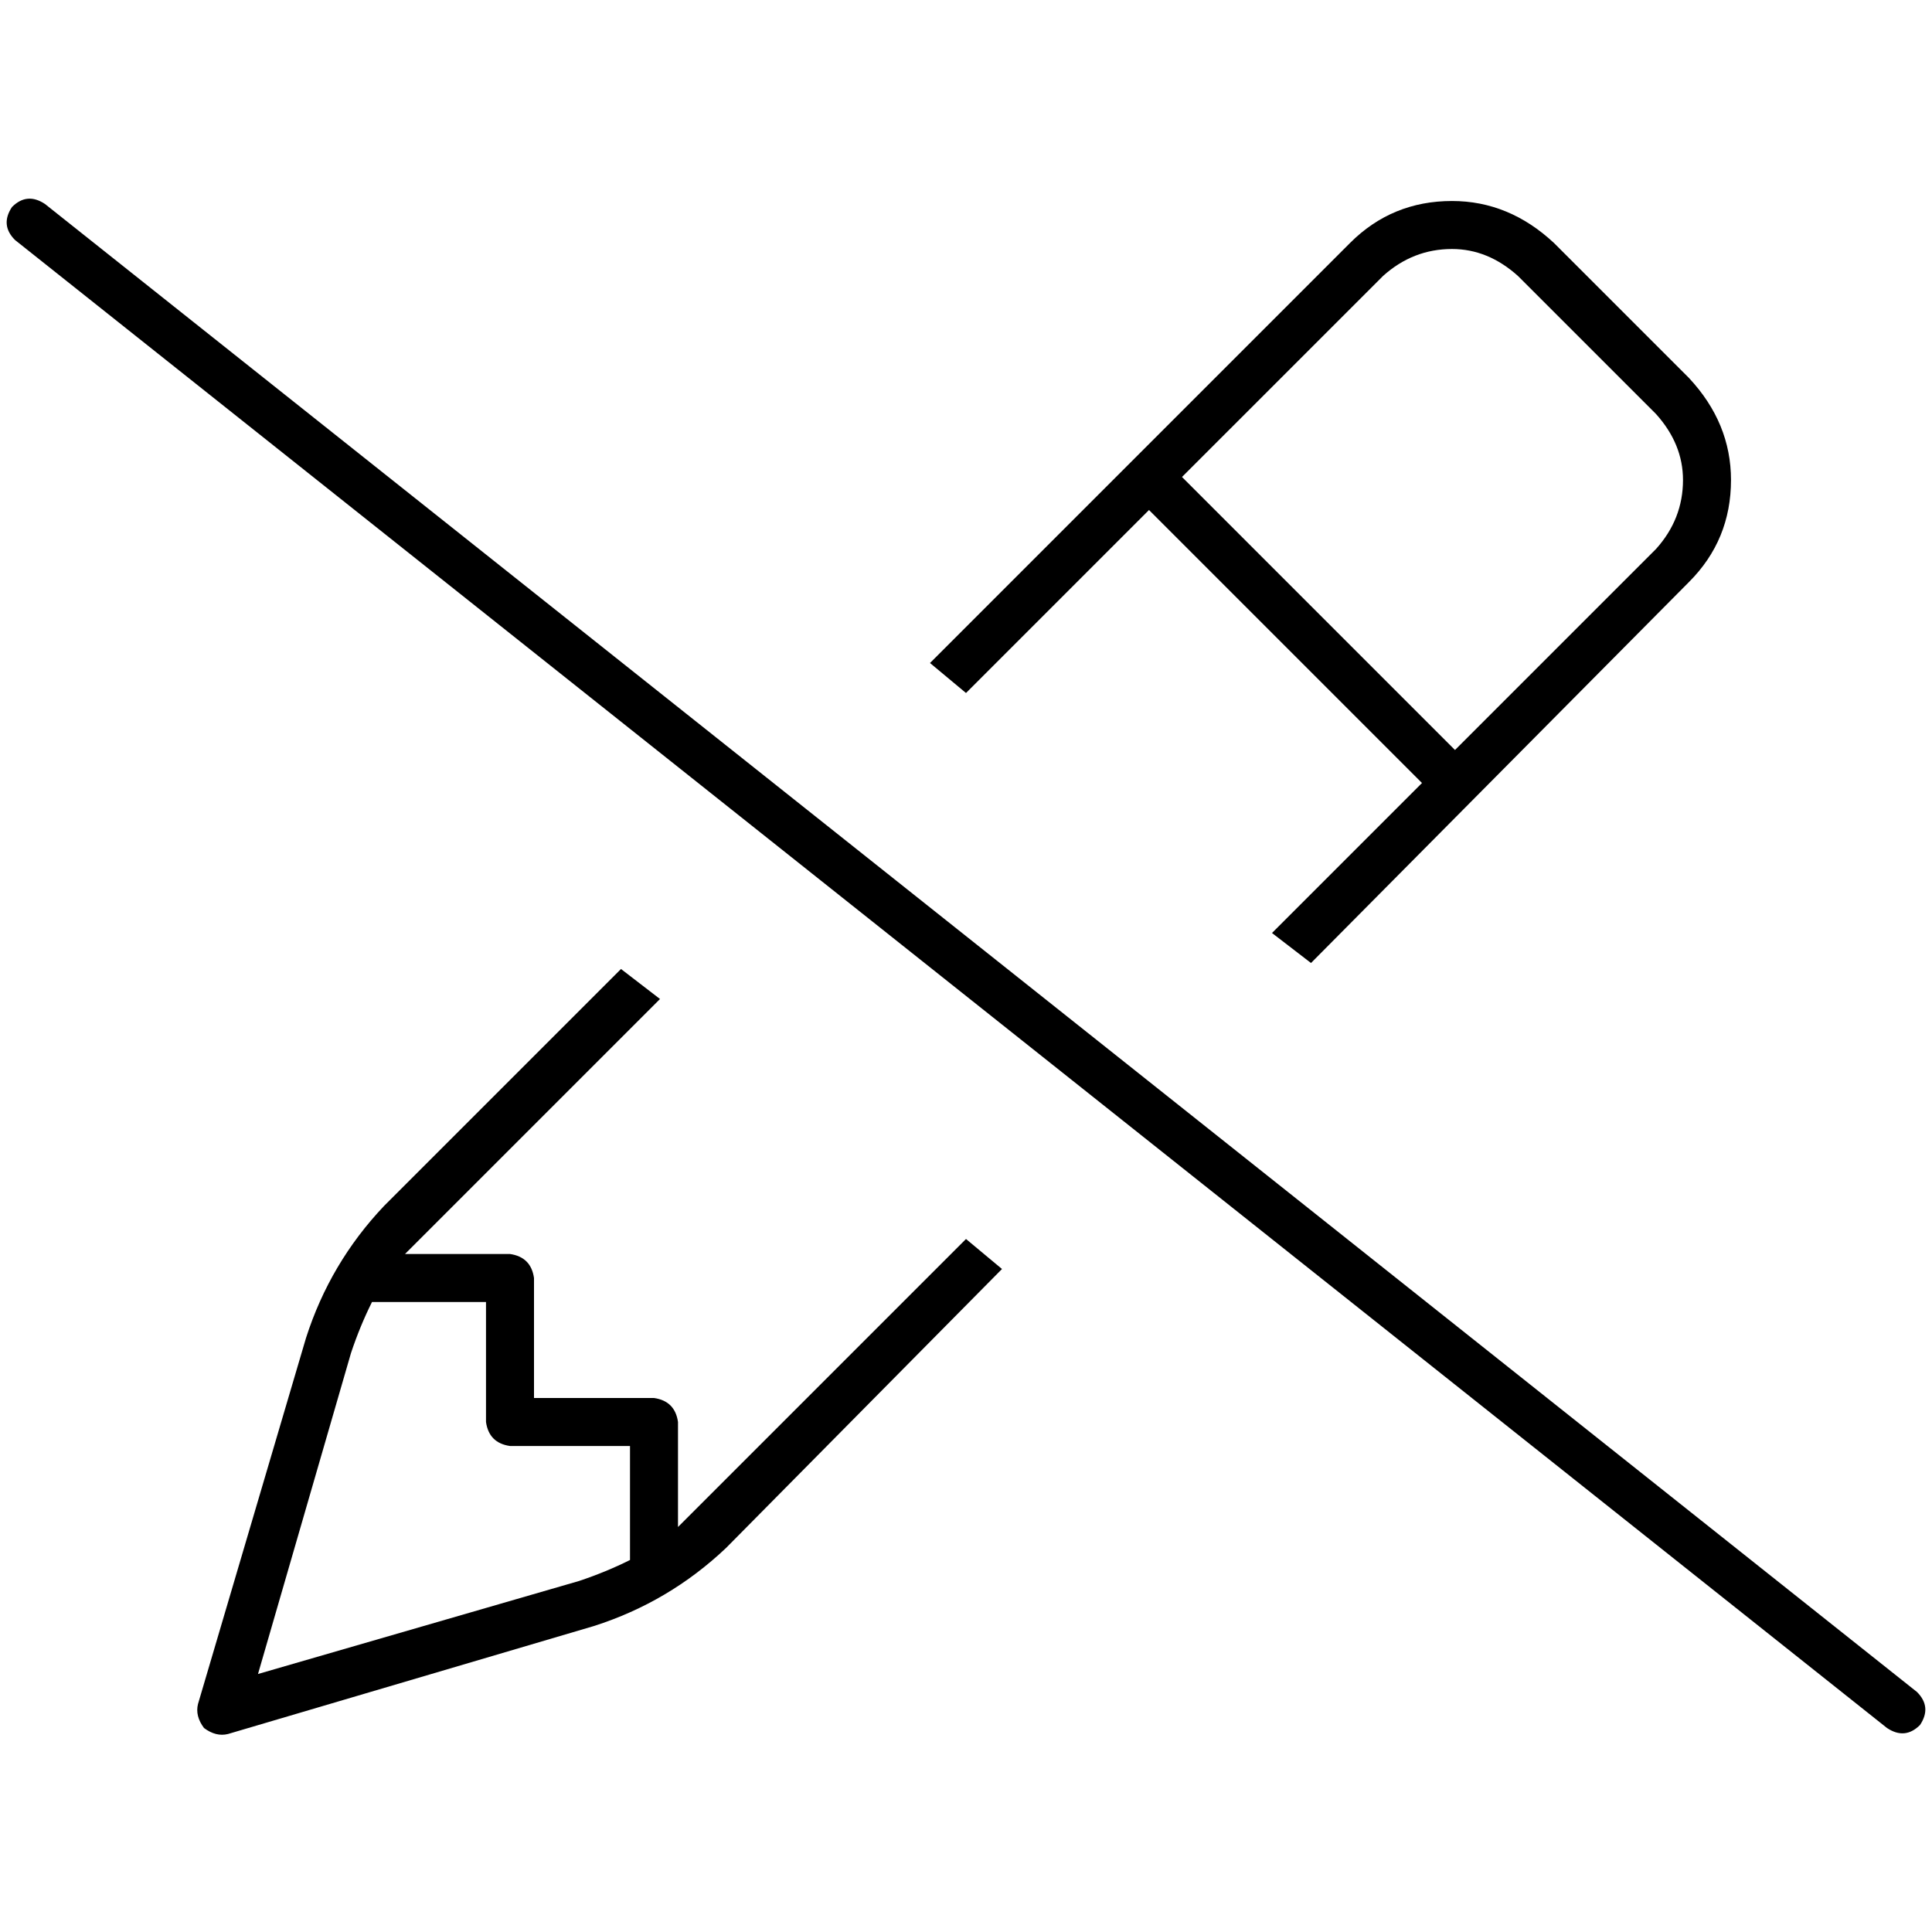 <svg xmlns="http://www.w3.org/2000/svg" viewBox="0 0 512 512">
  <path d="M 11.925 54.062 Q 7.155 50.882 3.18 54.857 Q 0 59.627 3.975 63.602 L 500.075 457.938 Q 504.845 461.118 508.82 457.143 Q 512 452.373 508.025 448.398 L 11.925 54.062 L 11.925 54.062 Z M 256 328.348 L 183.652 400.696 Q 181.267 403.081 179.677 404.671 L 179.677 376.845 Q 178.882 371.279 173.317 370.484 L 141.516 370.484 L 141.516 338.683 Q 140.72 333.118 135.155 332.323 L 107.329 332.323 Q 108.919 330.733 111.304 328.348 L 174.907 264.745 L 164.571 256.795 L 101.764 319.602 Q 87.453 334.708 81.093 354.584 L 52.472 451.578 Q 51.677 454.758 54.062 457.938 Q 57.242 460.323 60.422 459.528 L 157.416 430.907 Q 177.292 424.547 192.398 410.236 L 265.54 336.298 L 256 328.348 L 256 328.348 Z M 357.764 64.398 L 246.46 175.702 L 256 183.652 L 304.497 135.155 L 376.845 207.503 L 337.093 247.255 L 347.429 255.205 L 447.602 154.236 Q 458.733 143.106 458.733 127.205 Q 458.733 112.099 447.602 100.174 L 411.826 64.398 Q 399.901 53.267 384.795 53.267 Q 368.894 53.267 357.764 64.398 L 357.764 64.398 Z M 402.286 73.143 L 438.857 109.714 Q 446.012 117.665 446.012 127.205 Q 446.012 137.54 438.857 145.491 L 385.59 198.758 L 313.242 126.41 L 366.509 73.143 Q 374.46 65.988 384.795 65.988 Q 394.335 65.988 402.286 73.143 L 402.286 73.143 Z M 98.584 345.043 L 128.795 345.043 L 128.795 376.845 Q 129.59 382.41 135.155 383.205 L 166.957 383.205 L 166.957 413.416 Q 160.596 416.596 153.441 418.981 L 68.373 443.627 L 93.019 358.559 Q 95.404 351.404 98.584 345.043 L 98.584 345.043 Z" />
</svg>